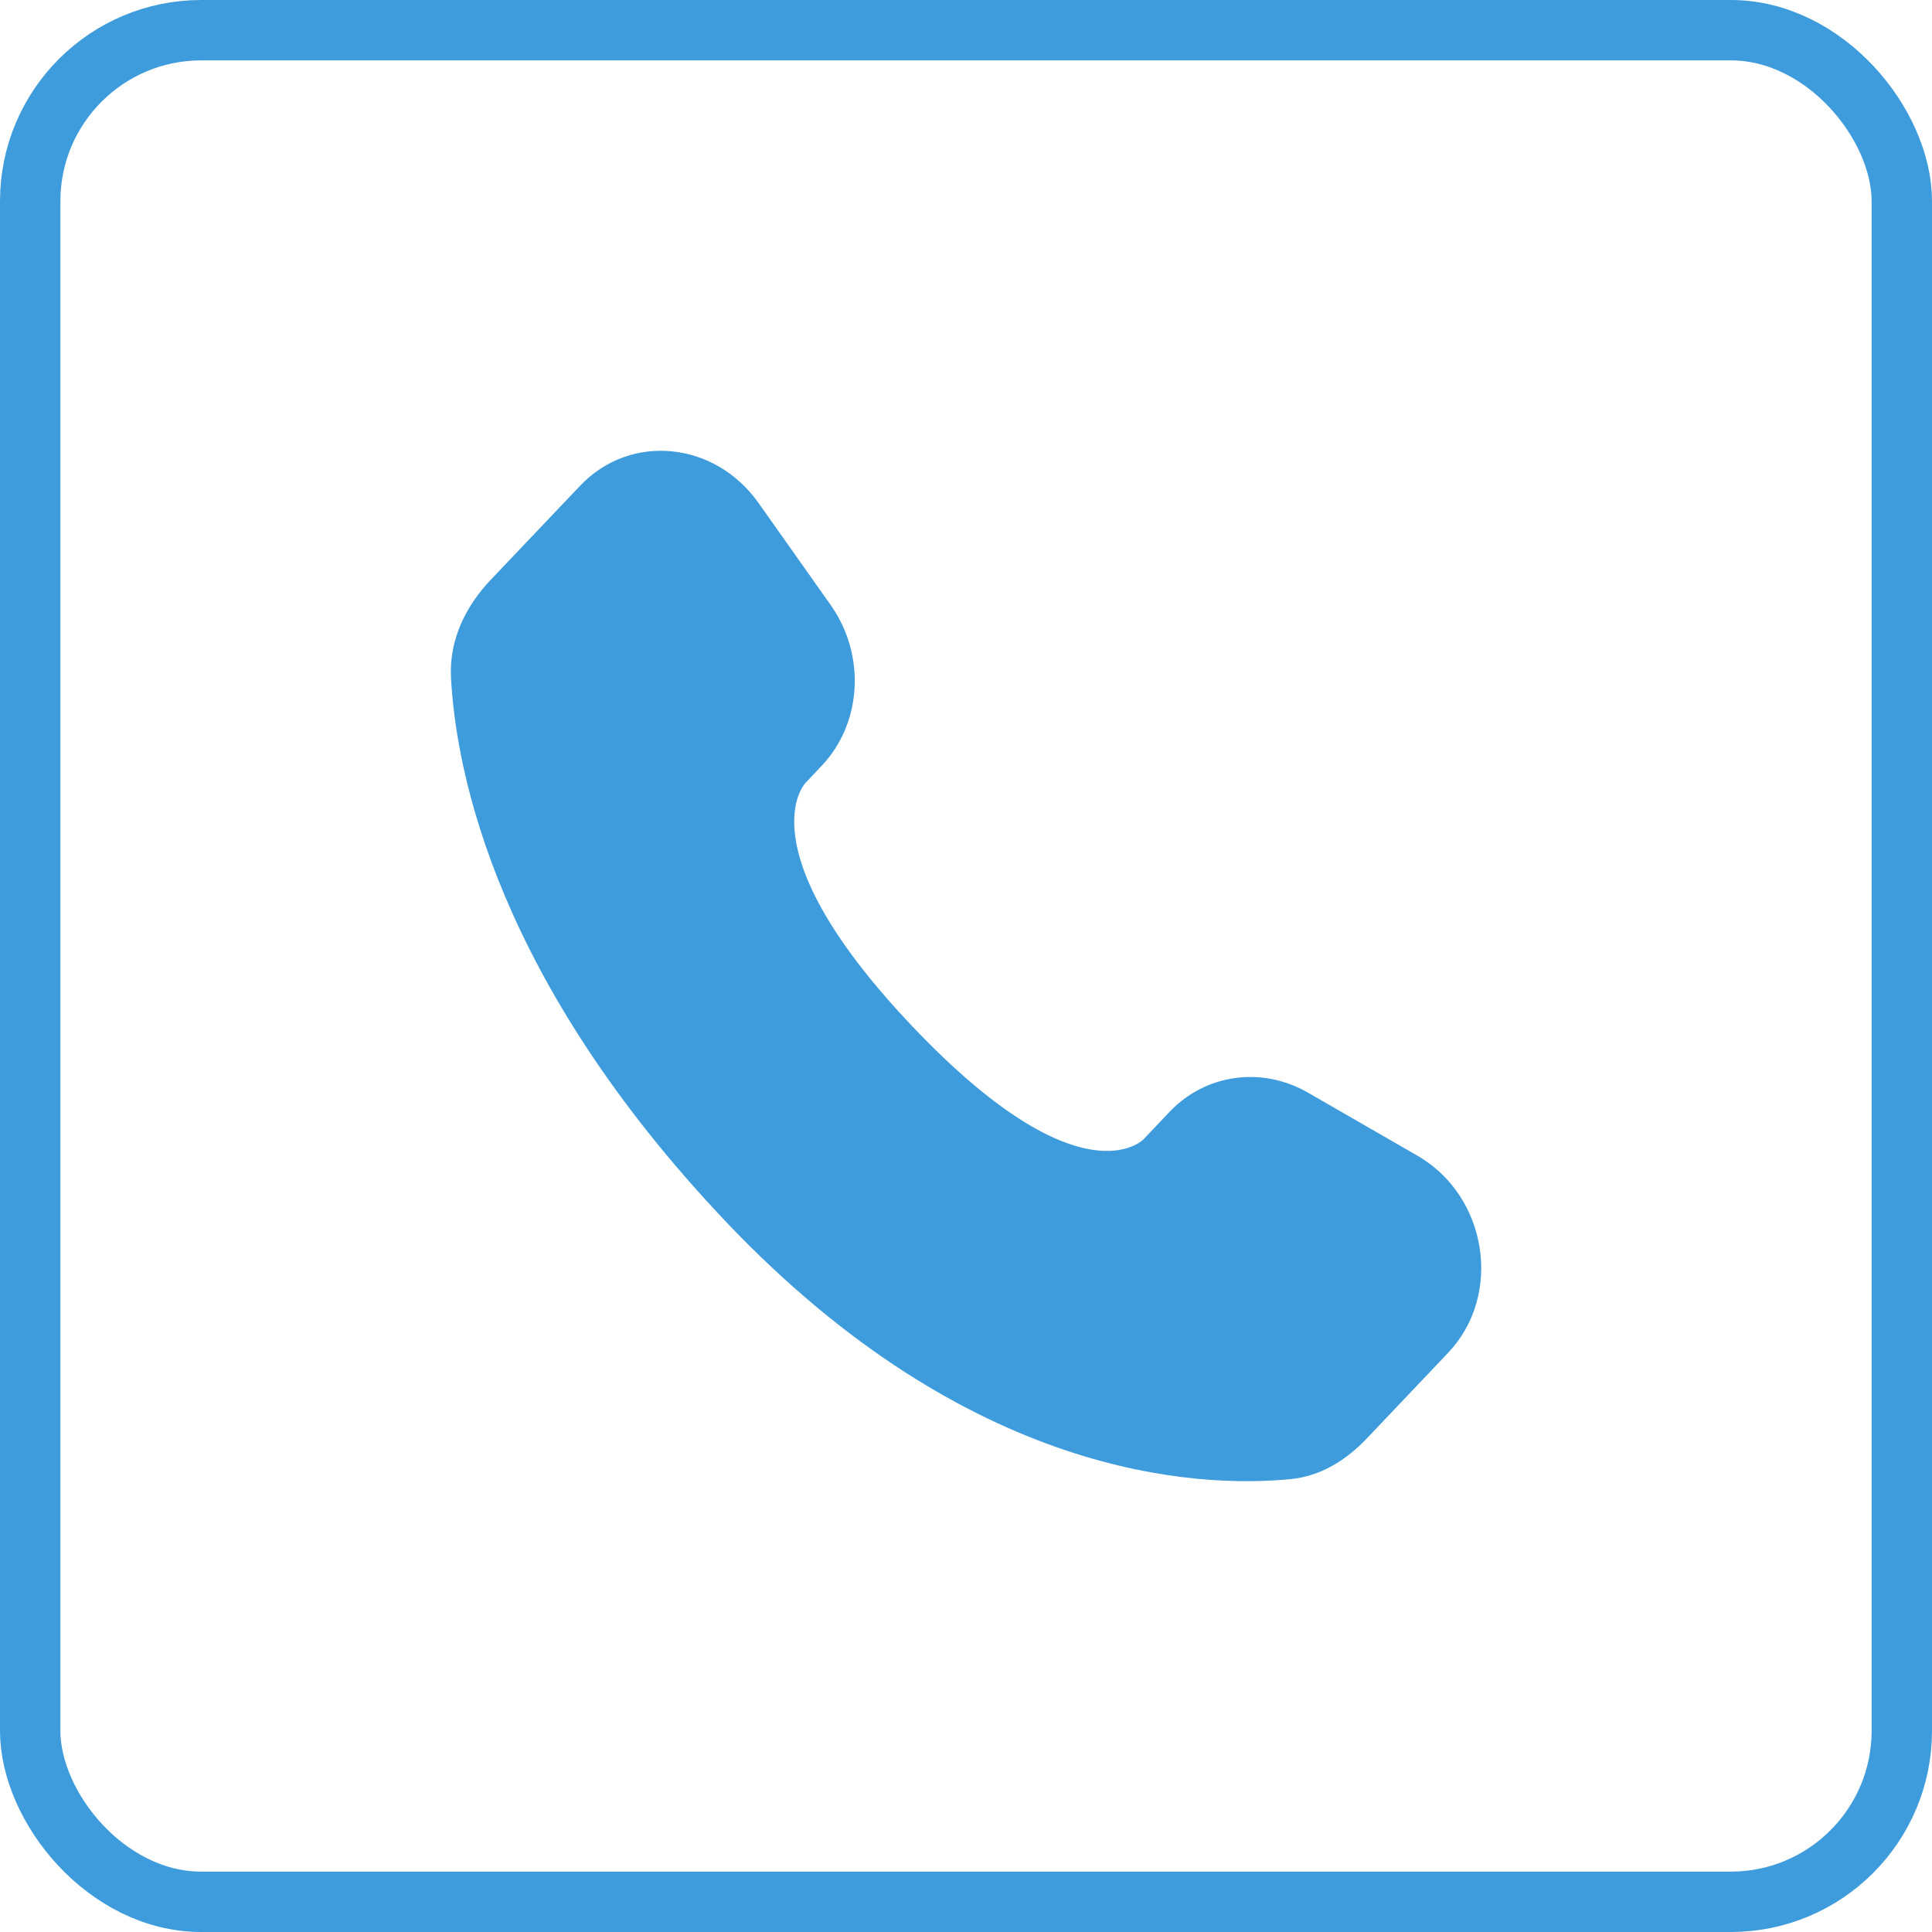 <svg width="32" height="32" viewBox="0 0 32 32" fill="none" xmlns="http://www.w3.org/2000/svg">
<rect x="0.5" y="0.5" width="31" height="31" rx="2.833" stroke="#3E9CDC"/>
<path d="M19.372 18.415L18.941 18.87C18.941 18.87 17.914 19.95 15.113 17.001C12.311 14.051 13.338 12.971 13.338 12.971L13.609 12.684C14.279 11.979 14.343 10.847 13.758 10.02L12.563 8.33C11.838 7.306 10.44 7.17 9.61 8.044L8.122 9.61C7.711 10.044 7.436 10.604 7.47 11.226C7.555 12.819 8.236 16.246 12.032 20.244C16.059 24.482 19.837 24.651 21.382 24.498C21.871 24.45 22.296 24.187 22.638 23.826L23.984 22.408C24.895 21.451 24.639 19.81 23.474 19.14L21.663 18.097C20.899 17.658 19.97 17.787 19.372 18.415Z" fill="#3E9CDC"/>
</svg>
